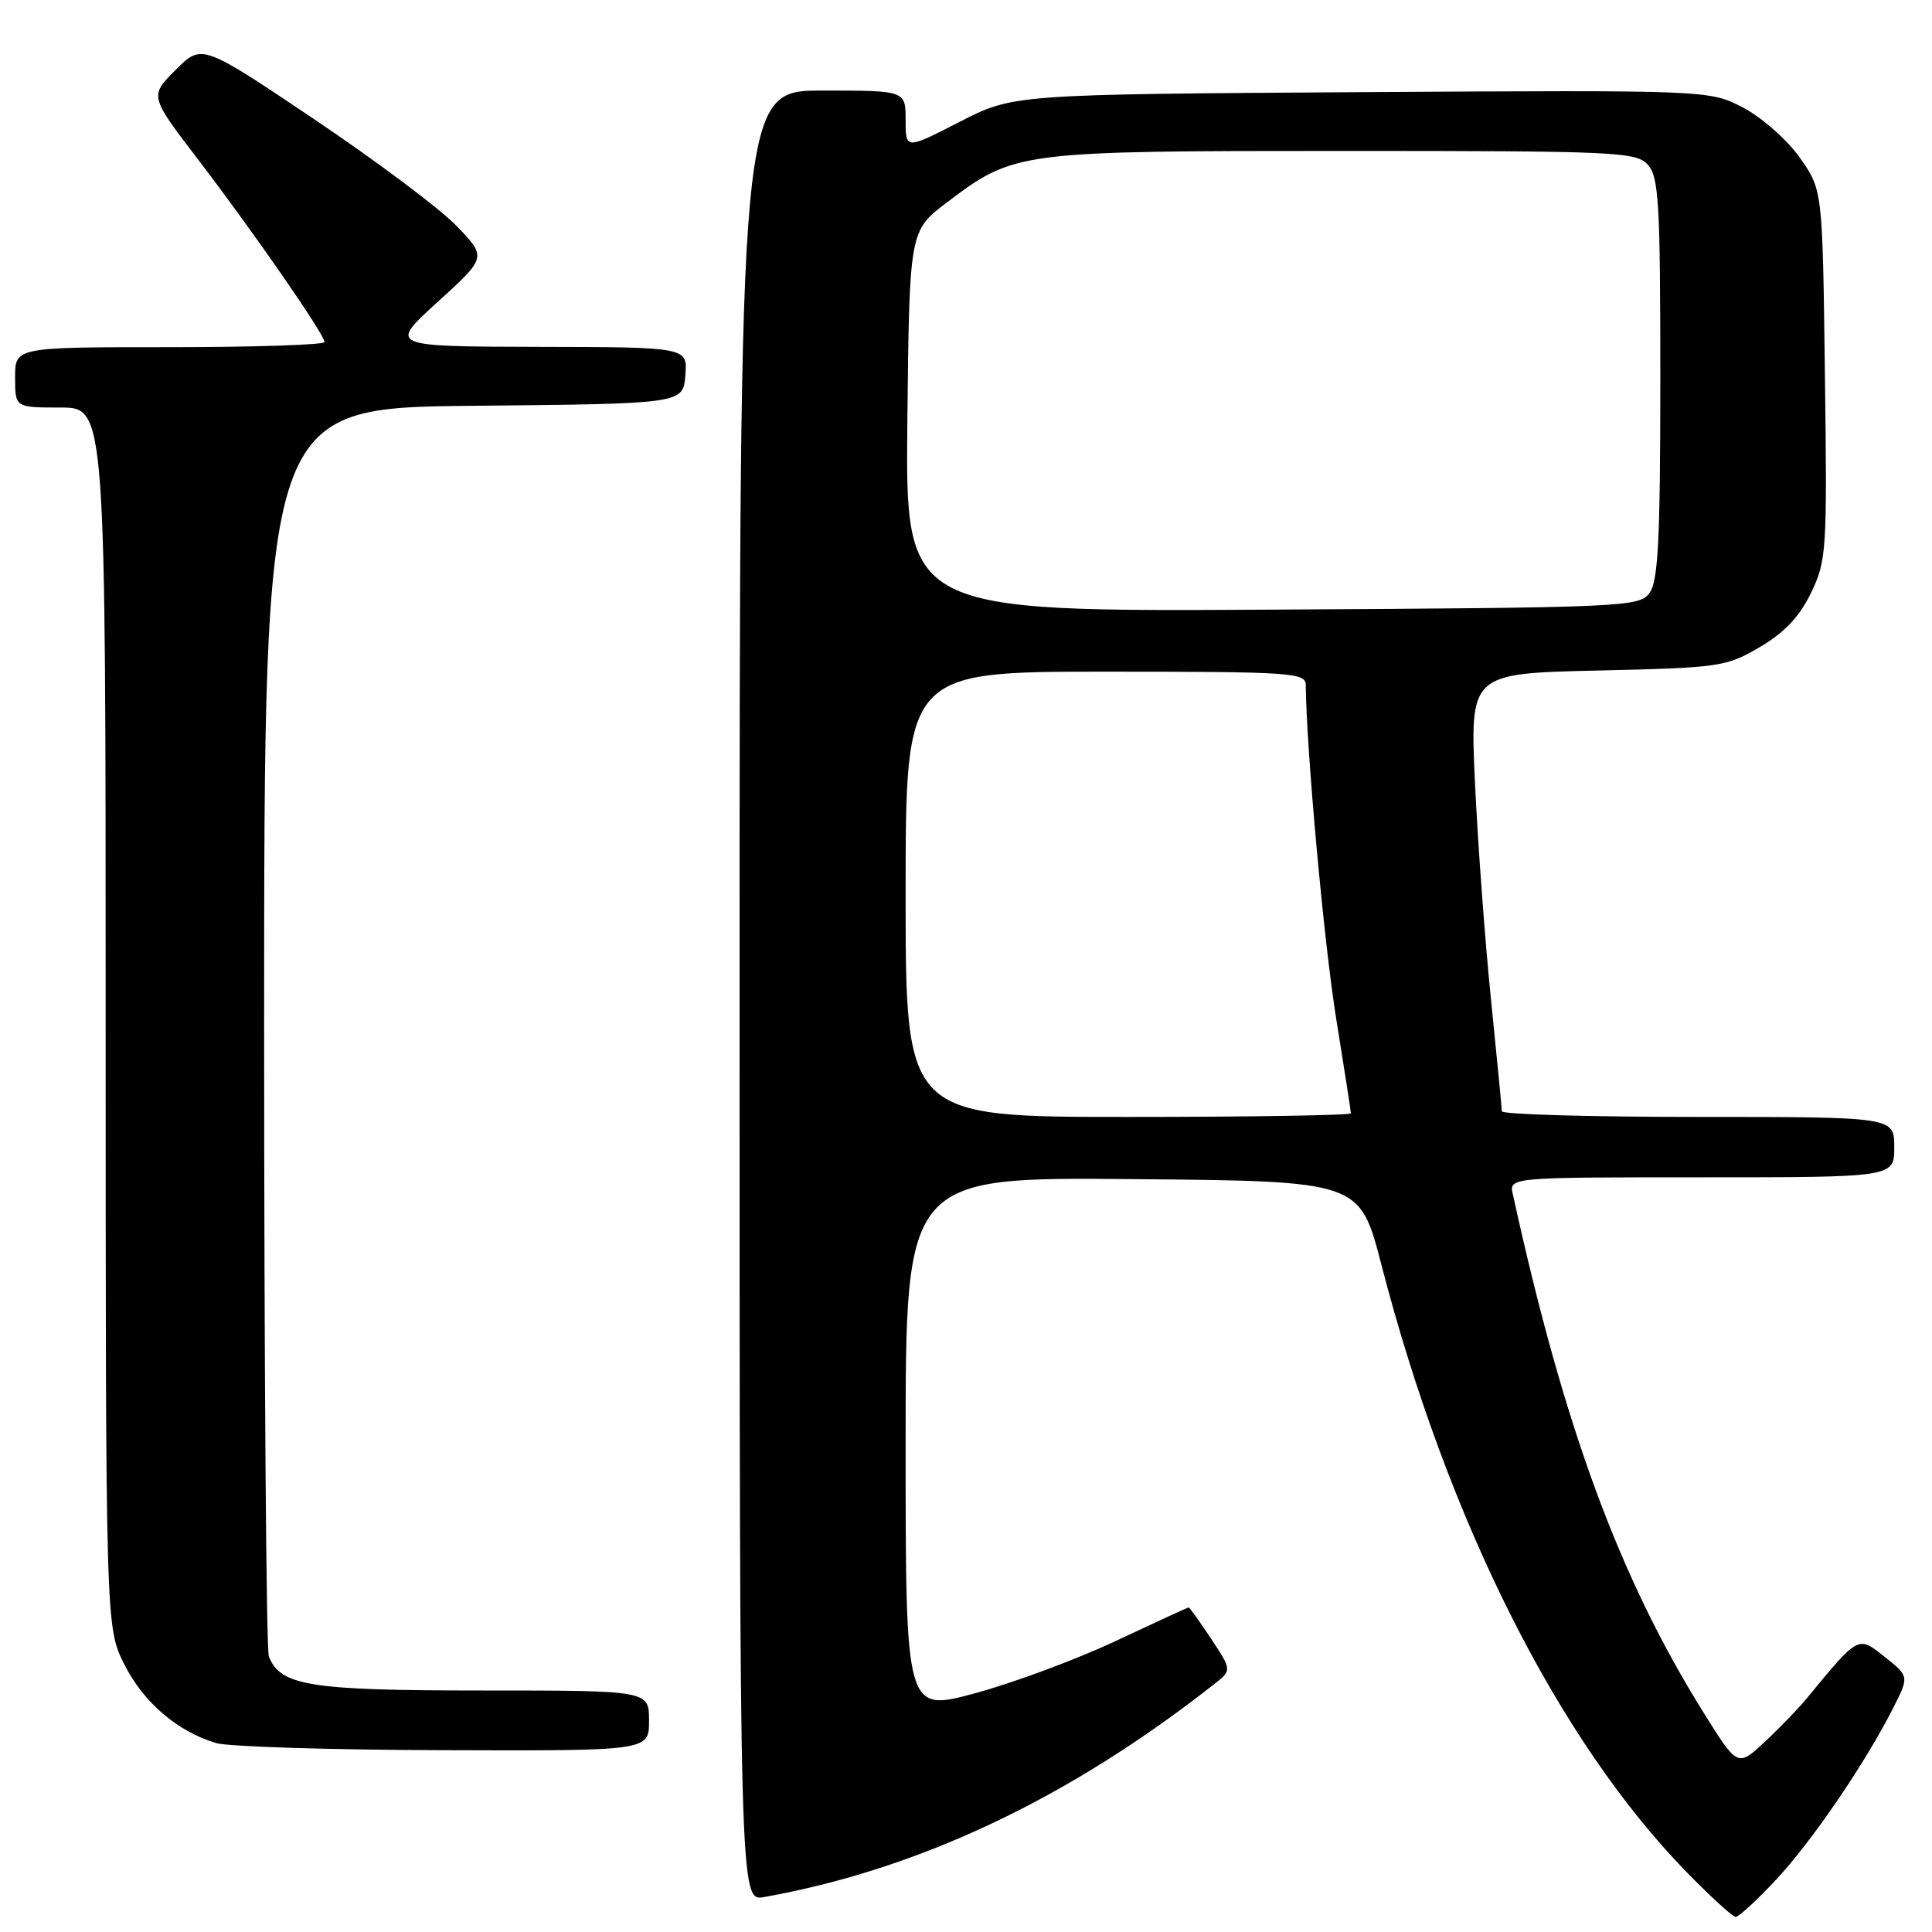 <?xml version="1.0" encoding="UTF-8" standalone="no"?>
<!DOCTYPE svg PUBLIC "-//W3C//DTD SVG 1.1//EN" "http://www.w3.org/Graphics/SVG/1.1/DTD/svg11.dtd" >
<svg xmlns="http://www.w3.org/2000/svg" xmlns:xlink="http://www.w3.org/1999/xlink" version="1.1" viewBox="0 0 256 256">
 <g >
 <path fill="currentColor"
d=" M 235.34 249.07 C 240.10 243.98 247.14 233.65 250.86 226.31 C 252.98 222.13 252.98 222.13 249.74 219.55 C 246.18 216.72 246.33 216.64 239.44 225.00 C 238.31 226.38 235.78 229.00 233.81 230.83 C 230.24 234.16 230.24 234.16 225.66 226.81 C 214.53 208.95 207.20 189.01 200.46 158.25 C 199.96 156.00 199.96 156.00 225.48 156.00 C 251.00 156.00 251.00 156.00 251.00 152.00 C 251.00 148.00 251.00 148.00 225.00 148.00 C 210.70 148.00 199.00 147.66 199.00 147.25 C 199.00 146.84 198.35 140.20 197.57 132.50 C 196.78 124.80 195.83 111.92 195.45 103.87 C 194.77 89.24 194.77 89.24 211.65 88.85 C 227.88 88.48 228.72 88.36 233.17 85.75 C 236.44 83.83 238.45 81.71 239.97 78.56 C 242.03 74.30 242.12 73.01 241.81 49.63 C 241.50 25.17 241.50 25.17 238.50 20.91 C 236.85 18.57 233.49 15.59 231.02 14.29 C 226.54 11.93 226.54 11.93 180.40 12.21 C 134.26 12.50 134.26 12.50 127.13 16.16 C 120.00 19.82 120.00 19.82 120.00 15.91 C 120.00 12.00 120.00 12.00 109.00 12.00 C 98.00 12.00 98.00 12.00 98.00 131.97 C 98.00 251.95 98.00 251.95 101.25 251.37 C 121.78 247.69 141.61 238.31 160.87 223.17 C 163.24 221.31 163.24 221.31 160.49 217.16 C 158.97 214.87 157.63 213.00 157.50 213.00 C 157.37 213.00 153.05 214.99 147.88 217.42 C 142.72 219.85 134.34 222.97 129.25 224.35 C 120.00 226.86 120.00 226.86 120.00 191.42 C 120.00 155.97 120.00 155.97 150.08 156.24 C 180.17 156.50 180.17 156.50 183.02 167.50 C 191.80 201.44 206.42 230.55 223.47 248.05 C 226.66 251.32 229.59 254.00 229.99 254.00 C 230.40 254.00 232.80 251.78 235.34 249.07 Z  M 86.00 228.00 C 86.00 224.00 86.00 224.00 63.95 224.00 C 40.97 224.00 37.13 223.38 35.62 219.46 C 35.28 218.56 35.00 180.98 35.00 135.93 C 35.00 54.03 35.00 54.03 62.75 53.77 C 90.50 53.50 90.50 53.50 90.81 49.75 C 91.12 46.00 91.12 46.00 71.31 45.96 C 51.50 45.91 51.50 45.91 58.00 40.00 C 64.50 34.09 64.50 34.09 60.50 29.94 C 58.30 27.65 49.80 21.29 41.62 15.79 C 26.74 5.79 26.74 5.79 23.28 9.26 C 19.81 12.72 19.81 12.72 26.23 21.11 C 33.60 30.75 43.00 44.32 43.00 45.32 C 43.00 45.69 33.78 46.00 22.50 46.00 C 2.00 46.00 2.00 46.00 2.00 50.00 C 2.00 54.00 2.00 54.00 8.00 54.00 C 14.00 54.00 14.00 54.00 14.00 134.80 C 14.00 215.61 14.00 215.61 16.48 220.55 C 19.01 225.58 23.50 229.43 28.65 230.97 C 30.22 231.44 43.76 231.87 58.75 231.91 C 86.00 232.00 86.00 232.00 86.00 228.00 Z  M 120.00 118.50 C 120.00 89.00 120.00 89.00 146.50 89.00 C 171.07 89.00 173.00 89.13 173.02 90.75 C 173.09 99.21 175.43 124.88 177.02 134.77 C 178.11 141.52 179.00 147.26 179.00 147.52 C 179.00 147.78 165.72 148.00 149.50 148.00 C 120.00 148.00 120.00 148.00 120.00 118.50 Z  M 120.23 55.82 C 120.50 30.58 120.50 30.58 125.50 26.80 C 134.42 20.06 134.88 20.00 178.02 20.00 C 214.21 20.00 216.80 20.12 218.35 21.83 C 219.80 23.43 220.00 26.90 220.00 50.14 C 220.00 71.42 219.72 77.00 218.58 78.56 C 217.22 80.43 215.35 80.51 168.56 80.78 C 119.97 81.06 119.97 81.06 120.23 55.82 Z "/>
</g>
</svg>